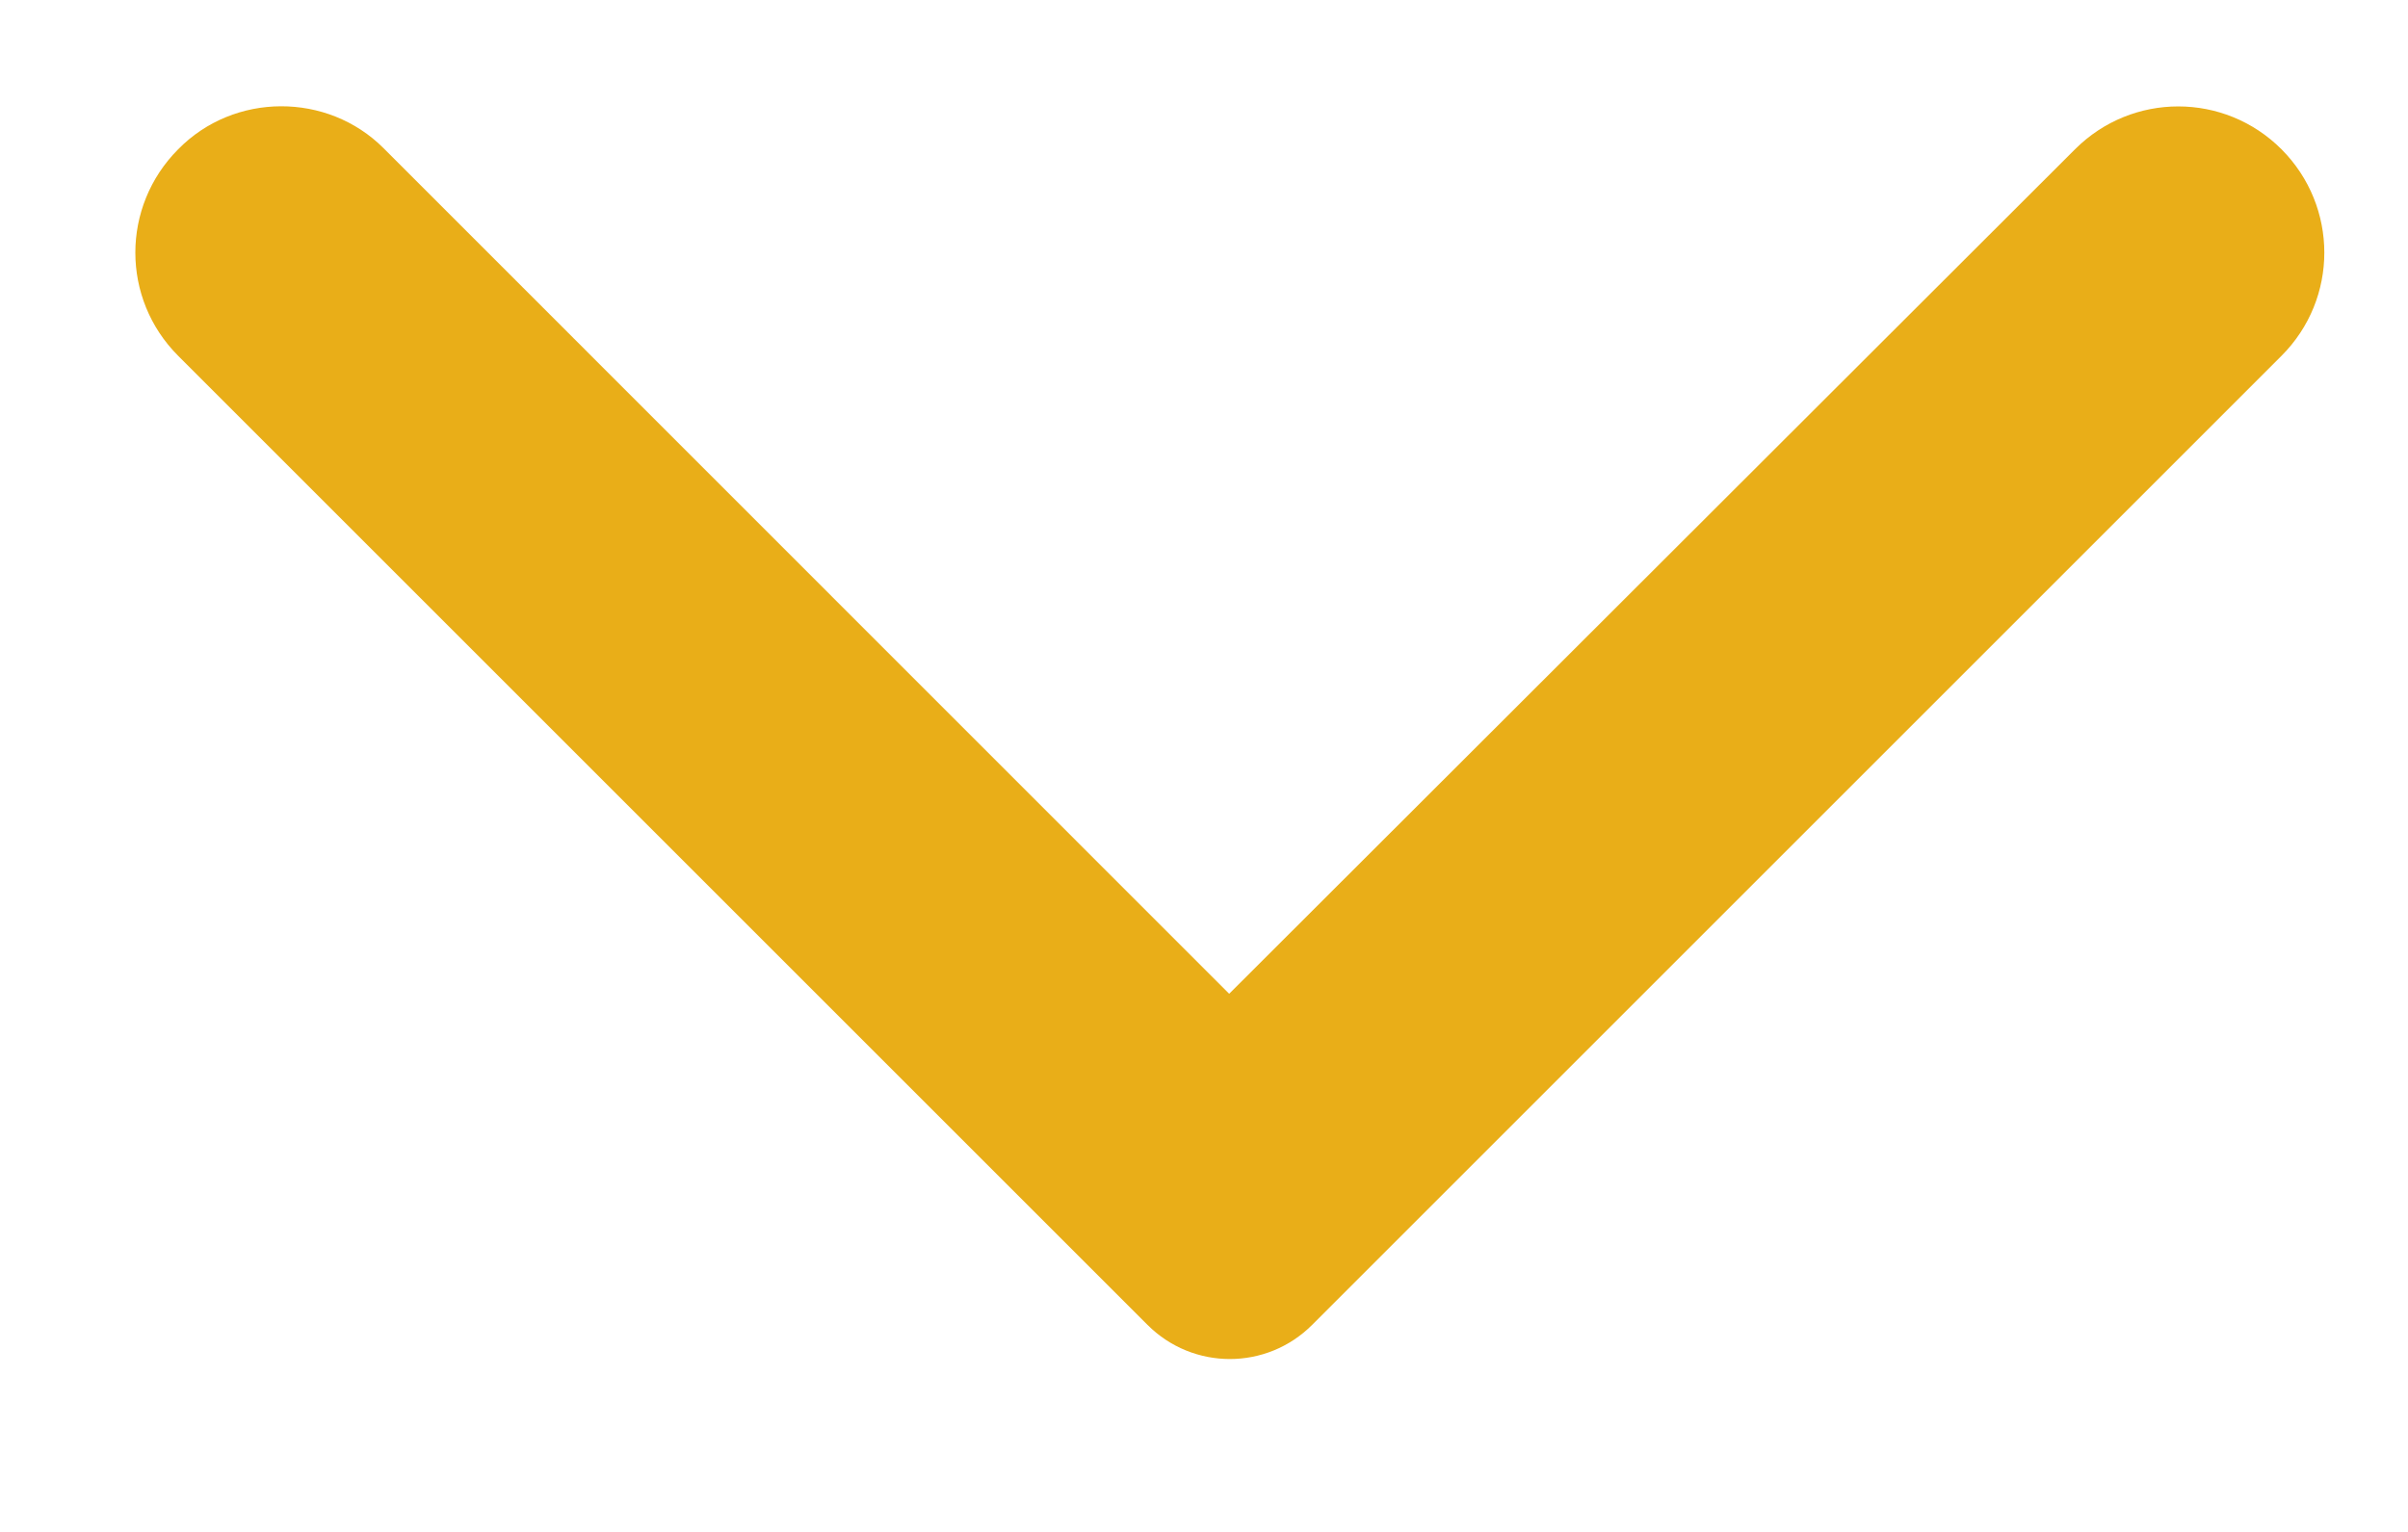 <svg width="11" height="7" viewBox="0 0 11 7" fill="none" xmlns="http://www.w3.org/2000/svg">
<path d="M0.814 0.682C0.553 0.944 0.553 1.365 0.814 1.626L5.242 6.054C5.45 6.262 5.786 6.262 5.994 6.054L10.422 1.626C10.683 1.365 10.683 0.944 10.422 0.682C10.161 0.421 9.74 0.421 9.479 0.682L5.615 4.541L1.752 0.677C1.496 0.421 1.07 0.421 0.814 0.682Z" fill="#E9AE18"/>
</svg>
